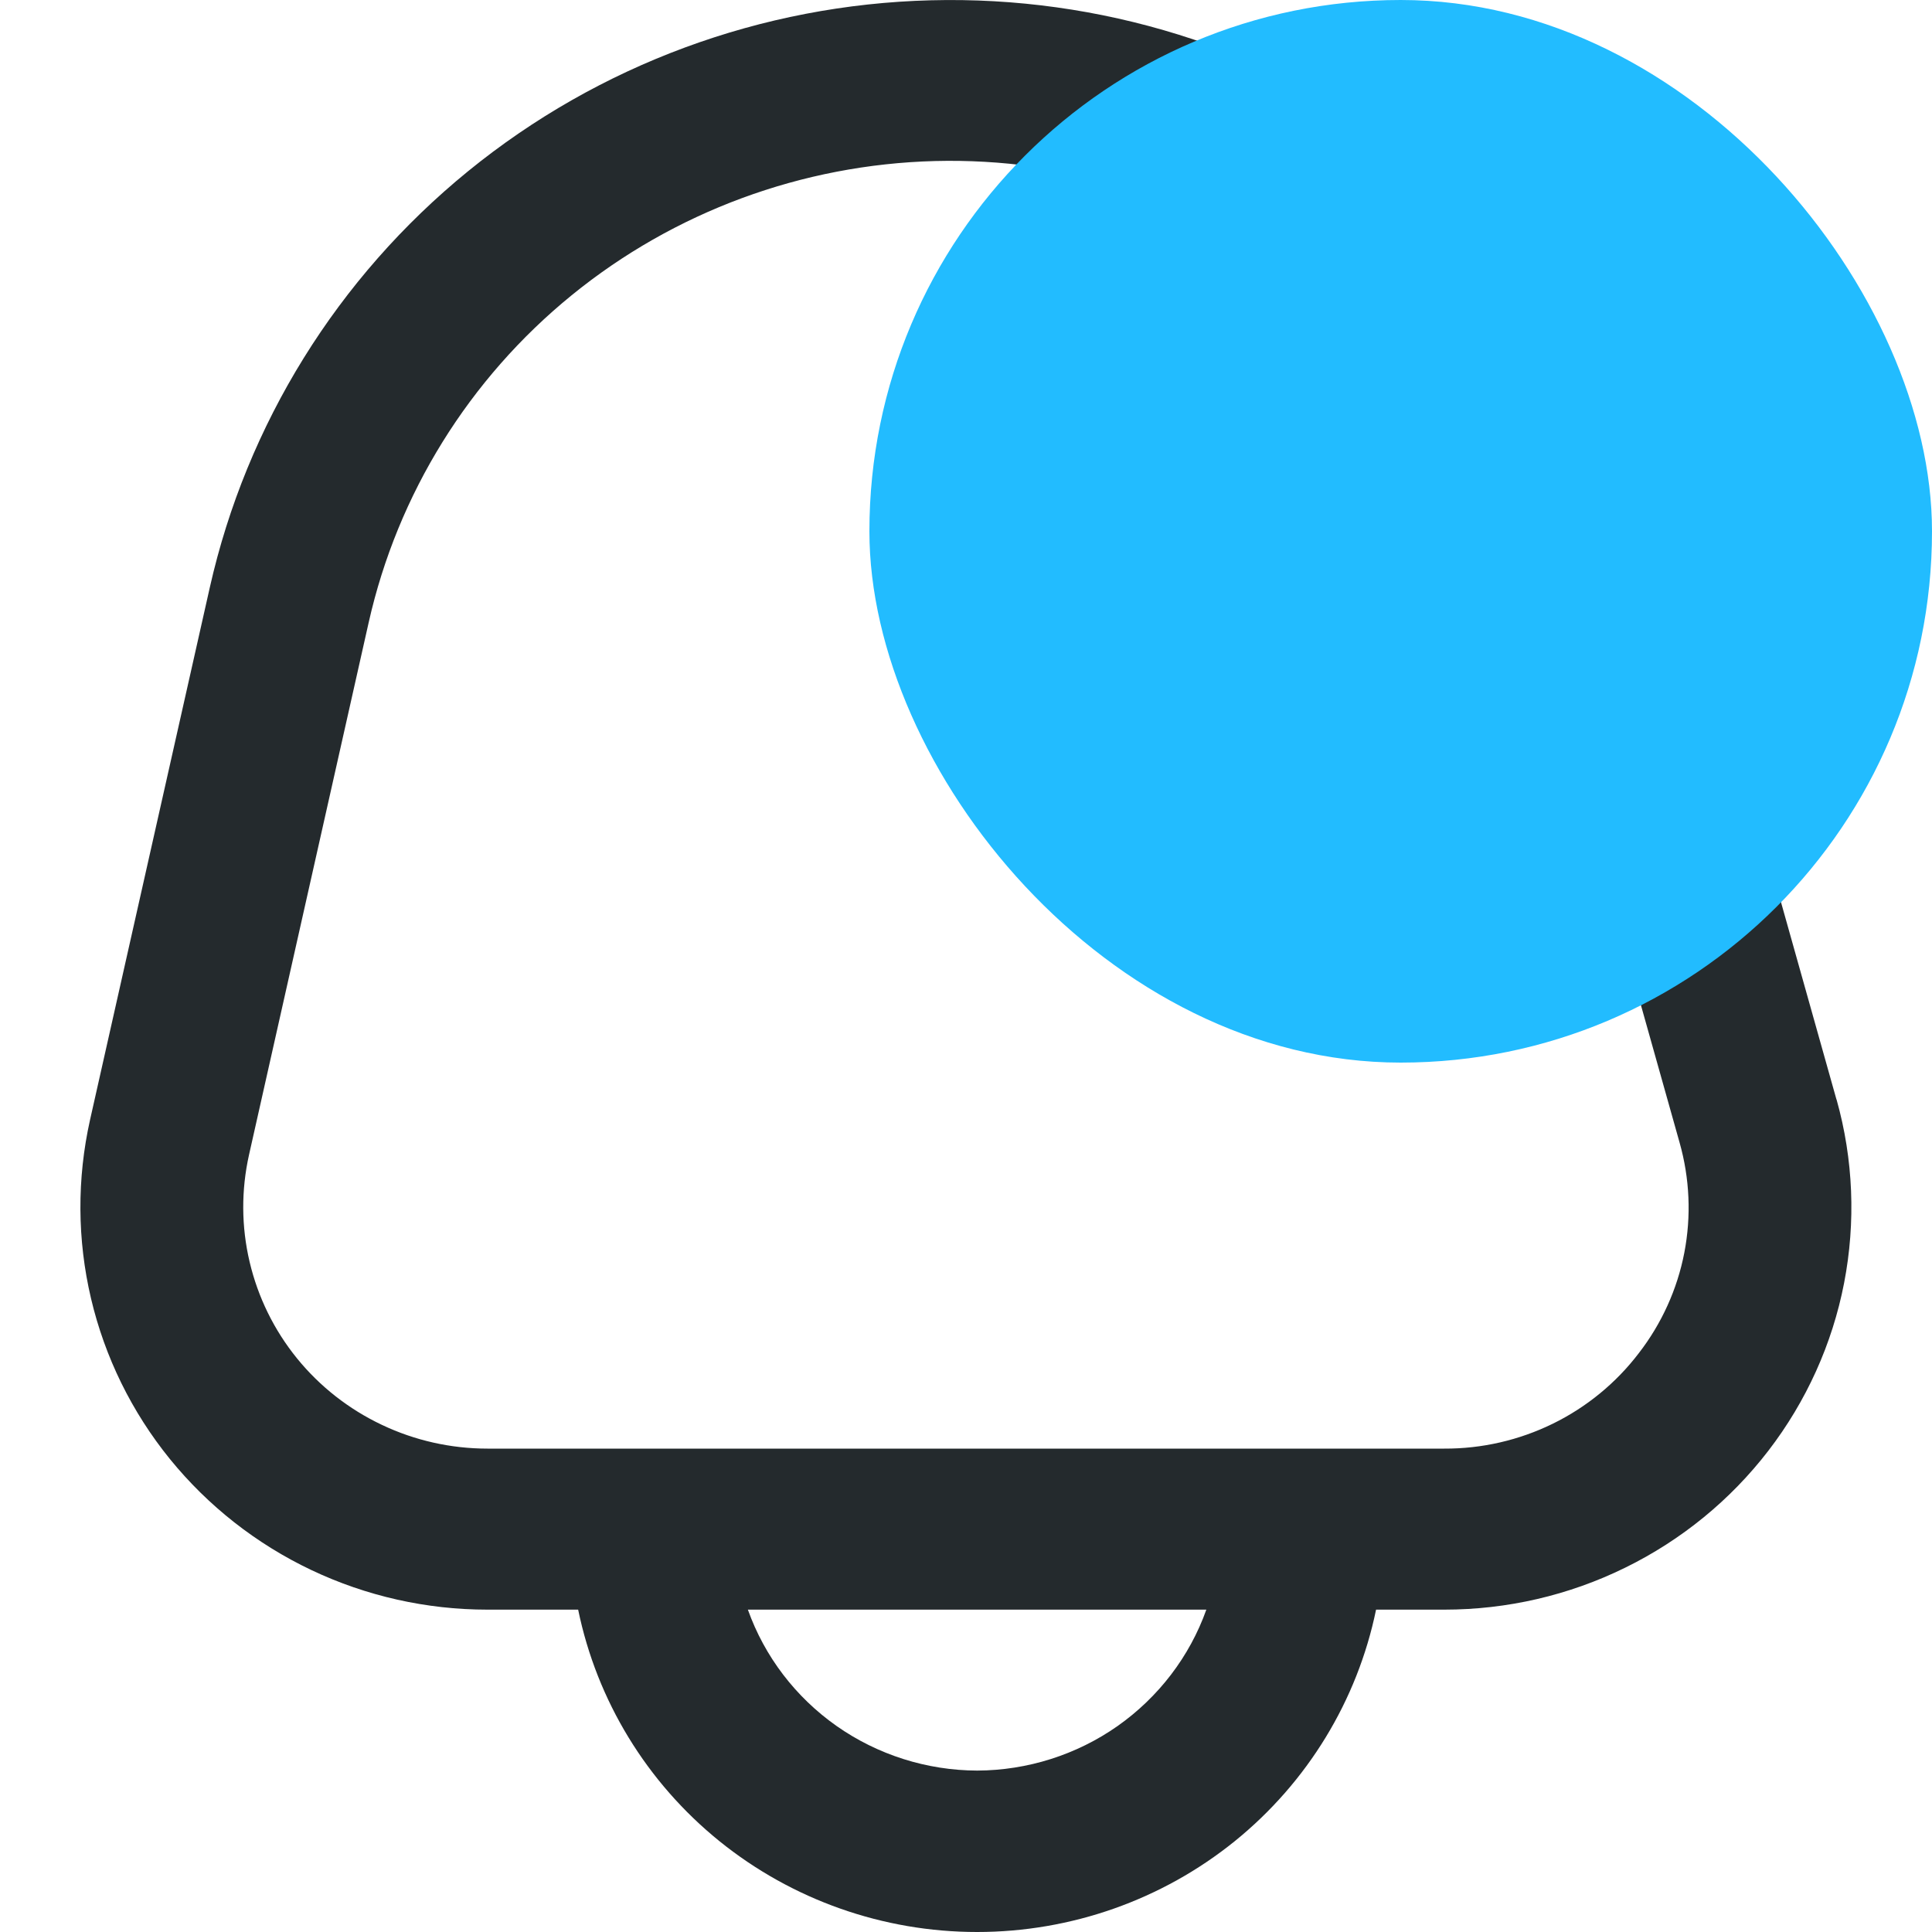 <svg width="20" height="20" viewBox="0 0 20 20" fill="none" xmlns="http://www.w3.org/2000/svg">
<g clip-path="url(#clip0_0_255)">
<path d="M19.011 11.382L17.41 5.686C16.94 4.017 15.92 2.551 14.511 1.522C13.103 0.492 11.386 -0.043 9.635 0.003C7.884 0.048 6.198 0.671 4.846 1.772C3.494 2.873 2.553 4.39 2.172 6.081L0.932 11.593C0.796 12.202 0.799 12.833 0.942 13.441C1.085 14.049 1.364 14.617 1.759 15.104C2.154 15.59 2.654 15.983 3.223 16.253C3.792 16.523 4.415 16.663 5.046 16.663H5.985C6.179 17.605 6.695 18.451 7.448 19.06C8.201 19.668 9.143 20 10.115 20C11.087 20 12.029 19.668 12.782 19.06C13.534 18.451 14.051 17.605 14.245 16.663H14.951C15.601 16.663 16.241 16.515 16.823 16.229C17.405 15.944 17.913 15.529 18.306 15.018C18.699 14.507 18.968 13.912 19.09 13.282C19.212 12.651 19.186 12.001 19.012 11.382H19.011ZM10.115 18.329C9.594 18.327 9.086 18.166 8.661 17.868C8.236 17.569 7.915 17.149 7.742 16.663H12.488C12.315 17.149 11.993 17.569 11.569 17.868C11.144 18.166 10.636 18.327 10.115 18.329ZM16.964 14.009C16.729 14.317 16.424 14.567 16.075 14.738C15.726 14.909 15.34 14.998 14.95 14.996H5.046C4.668 14.996 4.294 14.912 3.953 14.75C3.611 14.588 3.311 14.353 3.074 14.061C2.837 13.769 2.67 13.428 2.584 13.063C2.498 12.699 2.496 12.32 2.578 11.954L3.817 6.442C4.116 5.114 4.855 3.922 5.917 3.057C6.979 2.192 8.303 1.703 9.679 1.667C11.055 1.632 12.403 2.052 13.509 2.861C14.616 3.67 15.417 4.821 15.785 6.132L17.387 11.828C17.492 12.199 17.509 12.589 17.436 12.968C17.363 13.346 17.201 13.703 16.964 14.009Z" fill="#242A2D"/>
<rect x="9" width="11" height="11" rx="5.5" fill="#22BCFF"/>
</g>
<defs>
<clipPath id="clip0_0_255">
<rect width="20" height="20" fill="white"/>
</clipPath>
</defs>
</svg>
